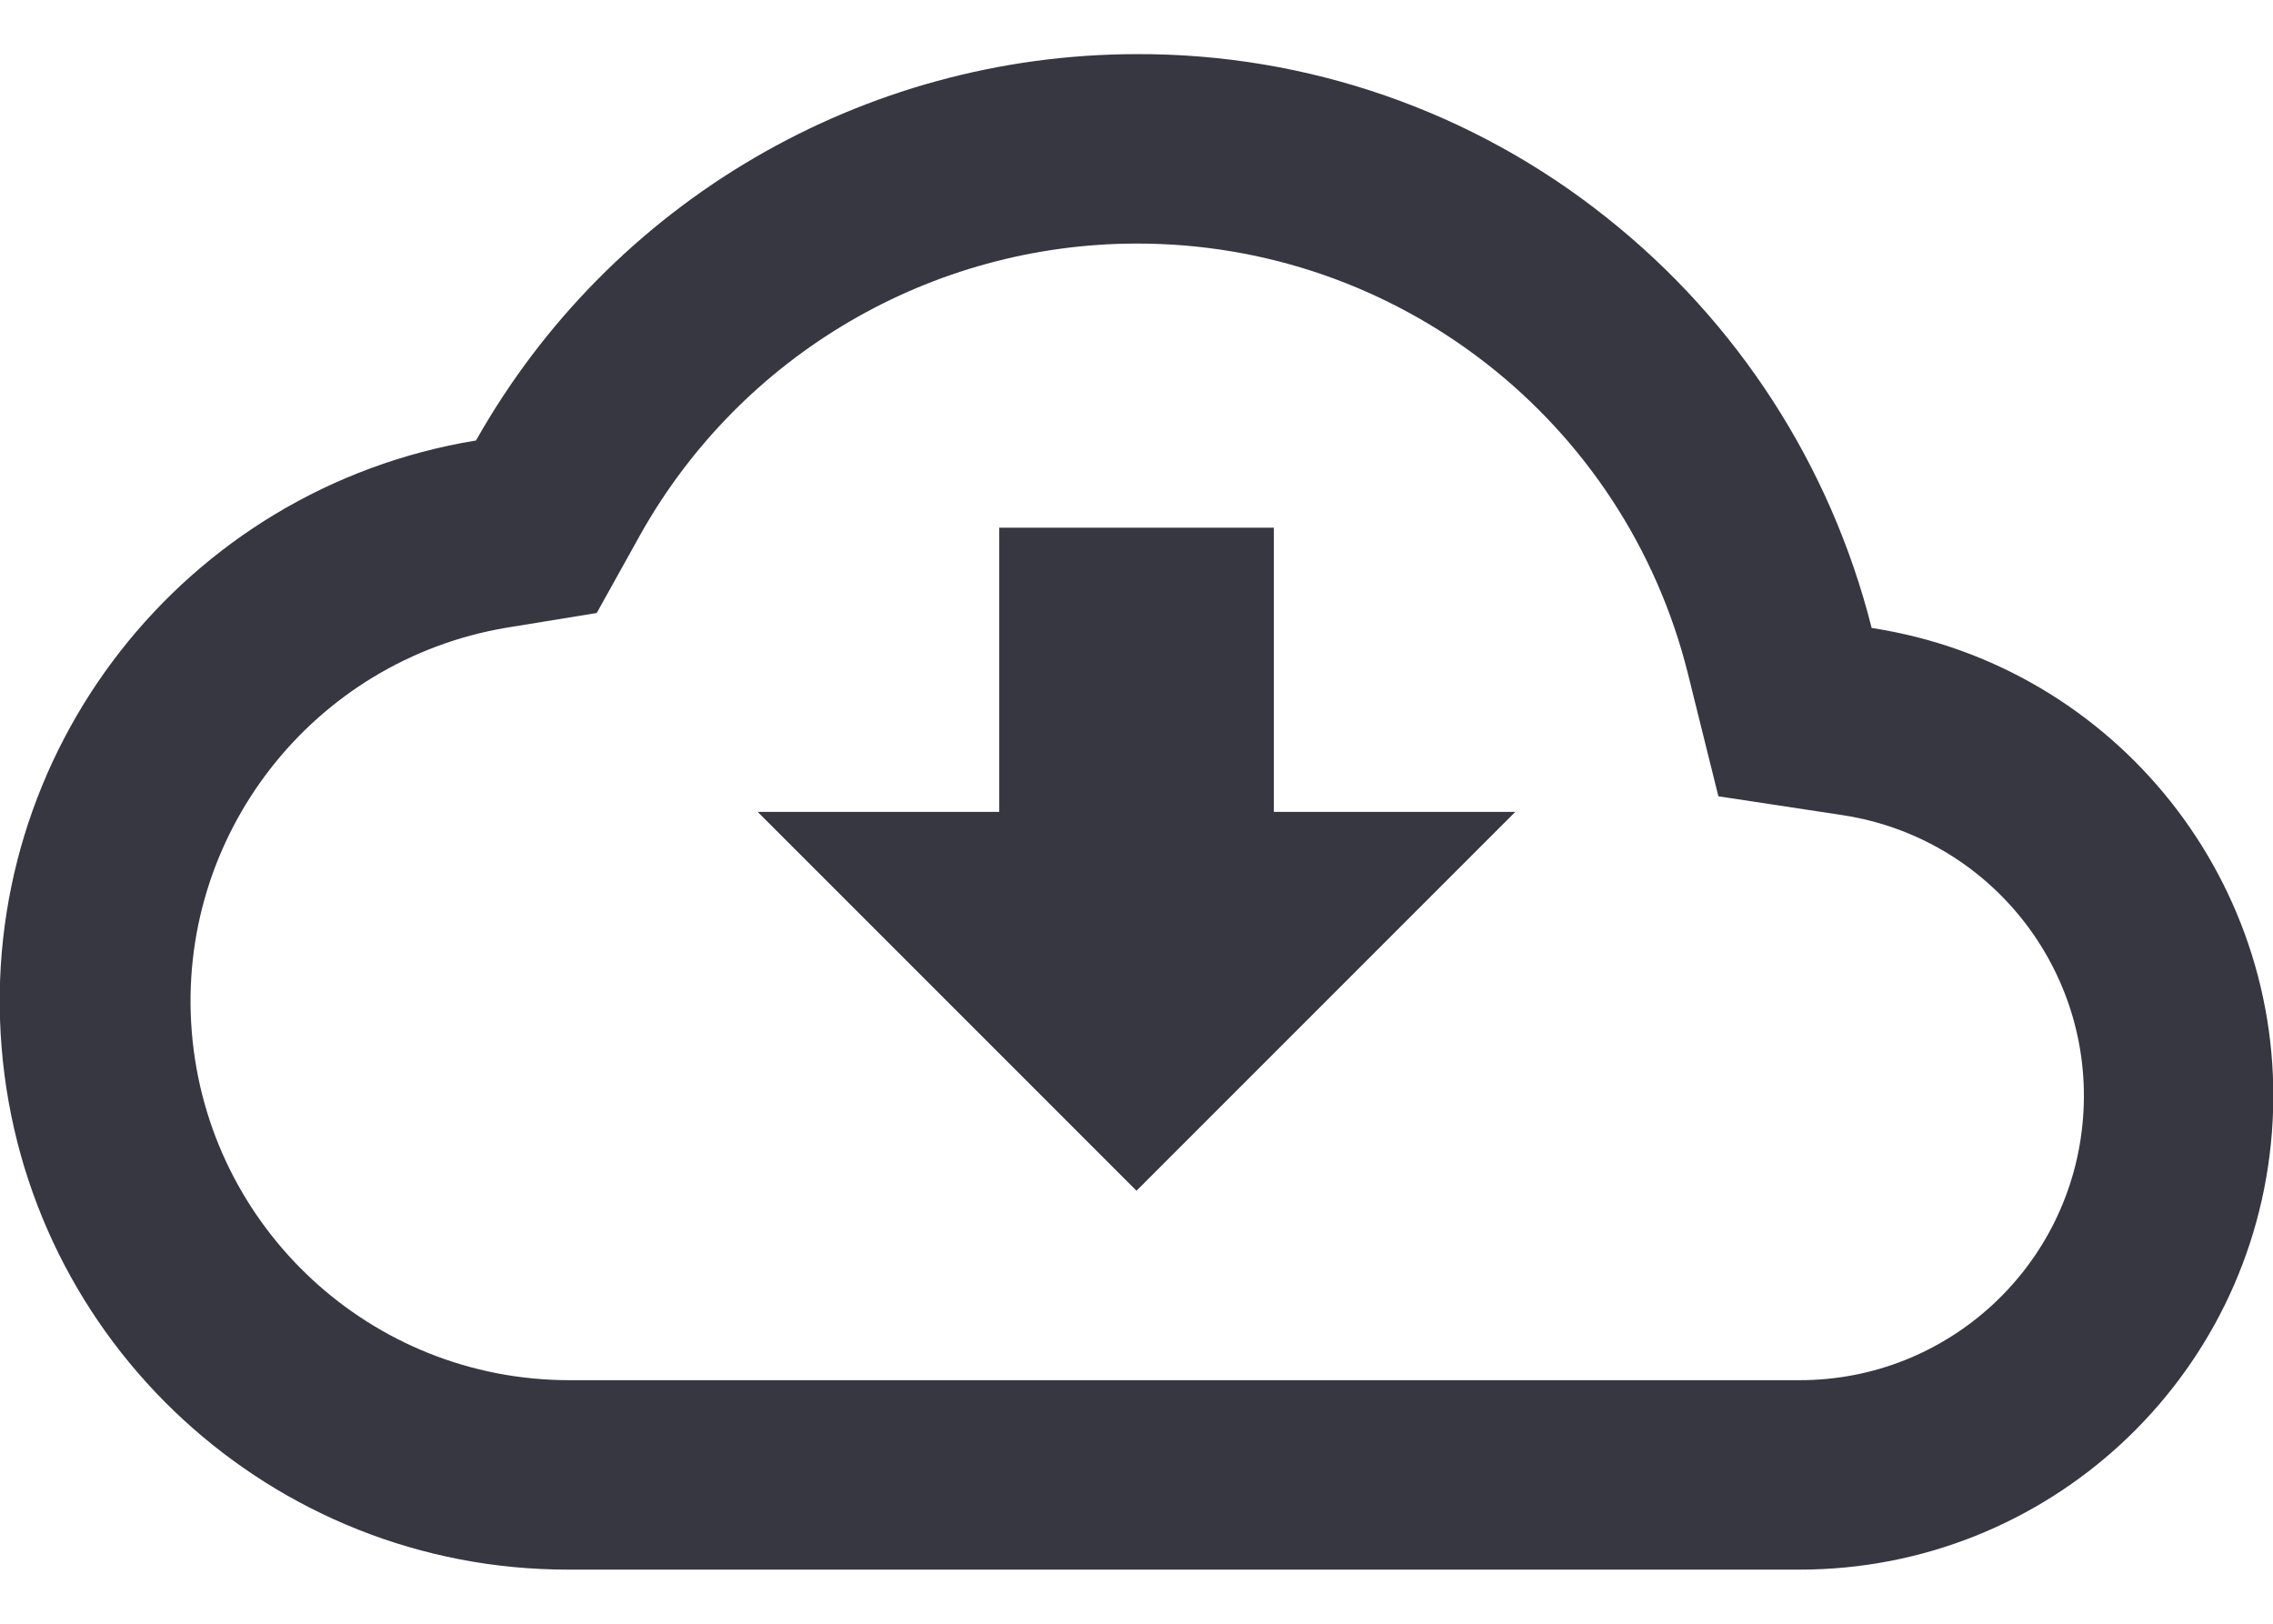 <svg width="21" height="15" viewBox="0 0 21 15" fill="none" xmlns="http://www.w3.org/2000/svg">
<path d="M16.625 14.5H5.25C2.515 14.502 0.237 12.403 0.015 9.678C-0.208 6.952 1.699 4.512 4.398 4.069C5.64 1.867 7.972 0.503 10.5 0.5C12.077 0.494 13.609 1.026 14.842 2.009C16.053 2.969 16.914 4.302 17.292 5.801C19.553 6.148 21.165 8.179 20.99 10.459C20.815 12.74 18.913 14.501 16.625 14.5ZM10.5 2.25C8.603 2.252 6.854 3.276 5.922 4.928L5.513 5.663L4.683 5.798C2.889 6.099 1.624 7.723 1.772 9.535C1.921 11.348 3.432 12.745 5.25 12.75H16.625C17.998 12.752 19.14 11.695 19.245 10.327C19.351 8.958 18.384 7.74 17.028 7.531L15.876 7.356L15.595 6.225C15.013 3.886 12.911 2.246 10.5 2.25ZM10.5 11L7 7.5H9.232V4.875H11.769V7.5H14L10.5 11Z" fill="#363740"/>
</svg>
